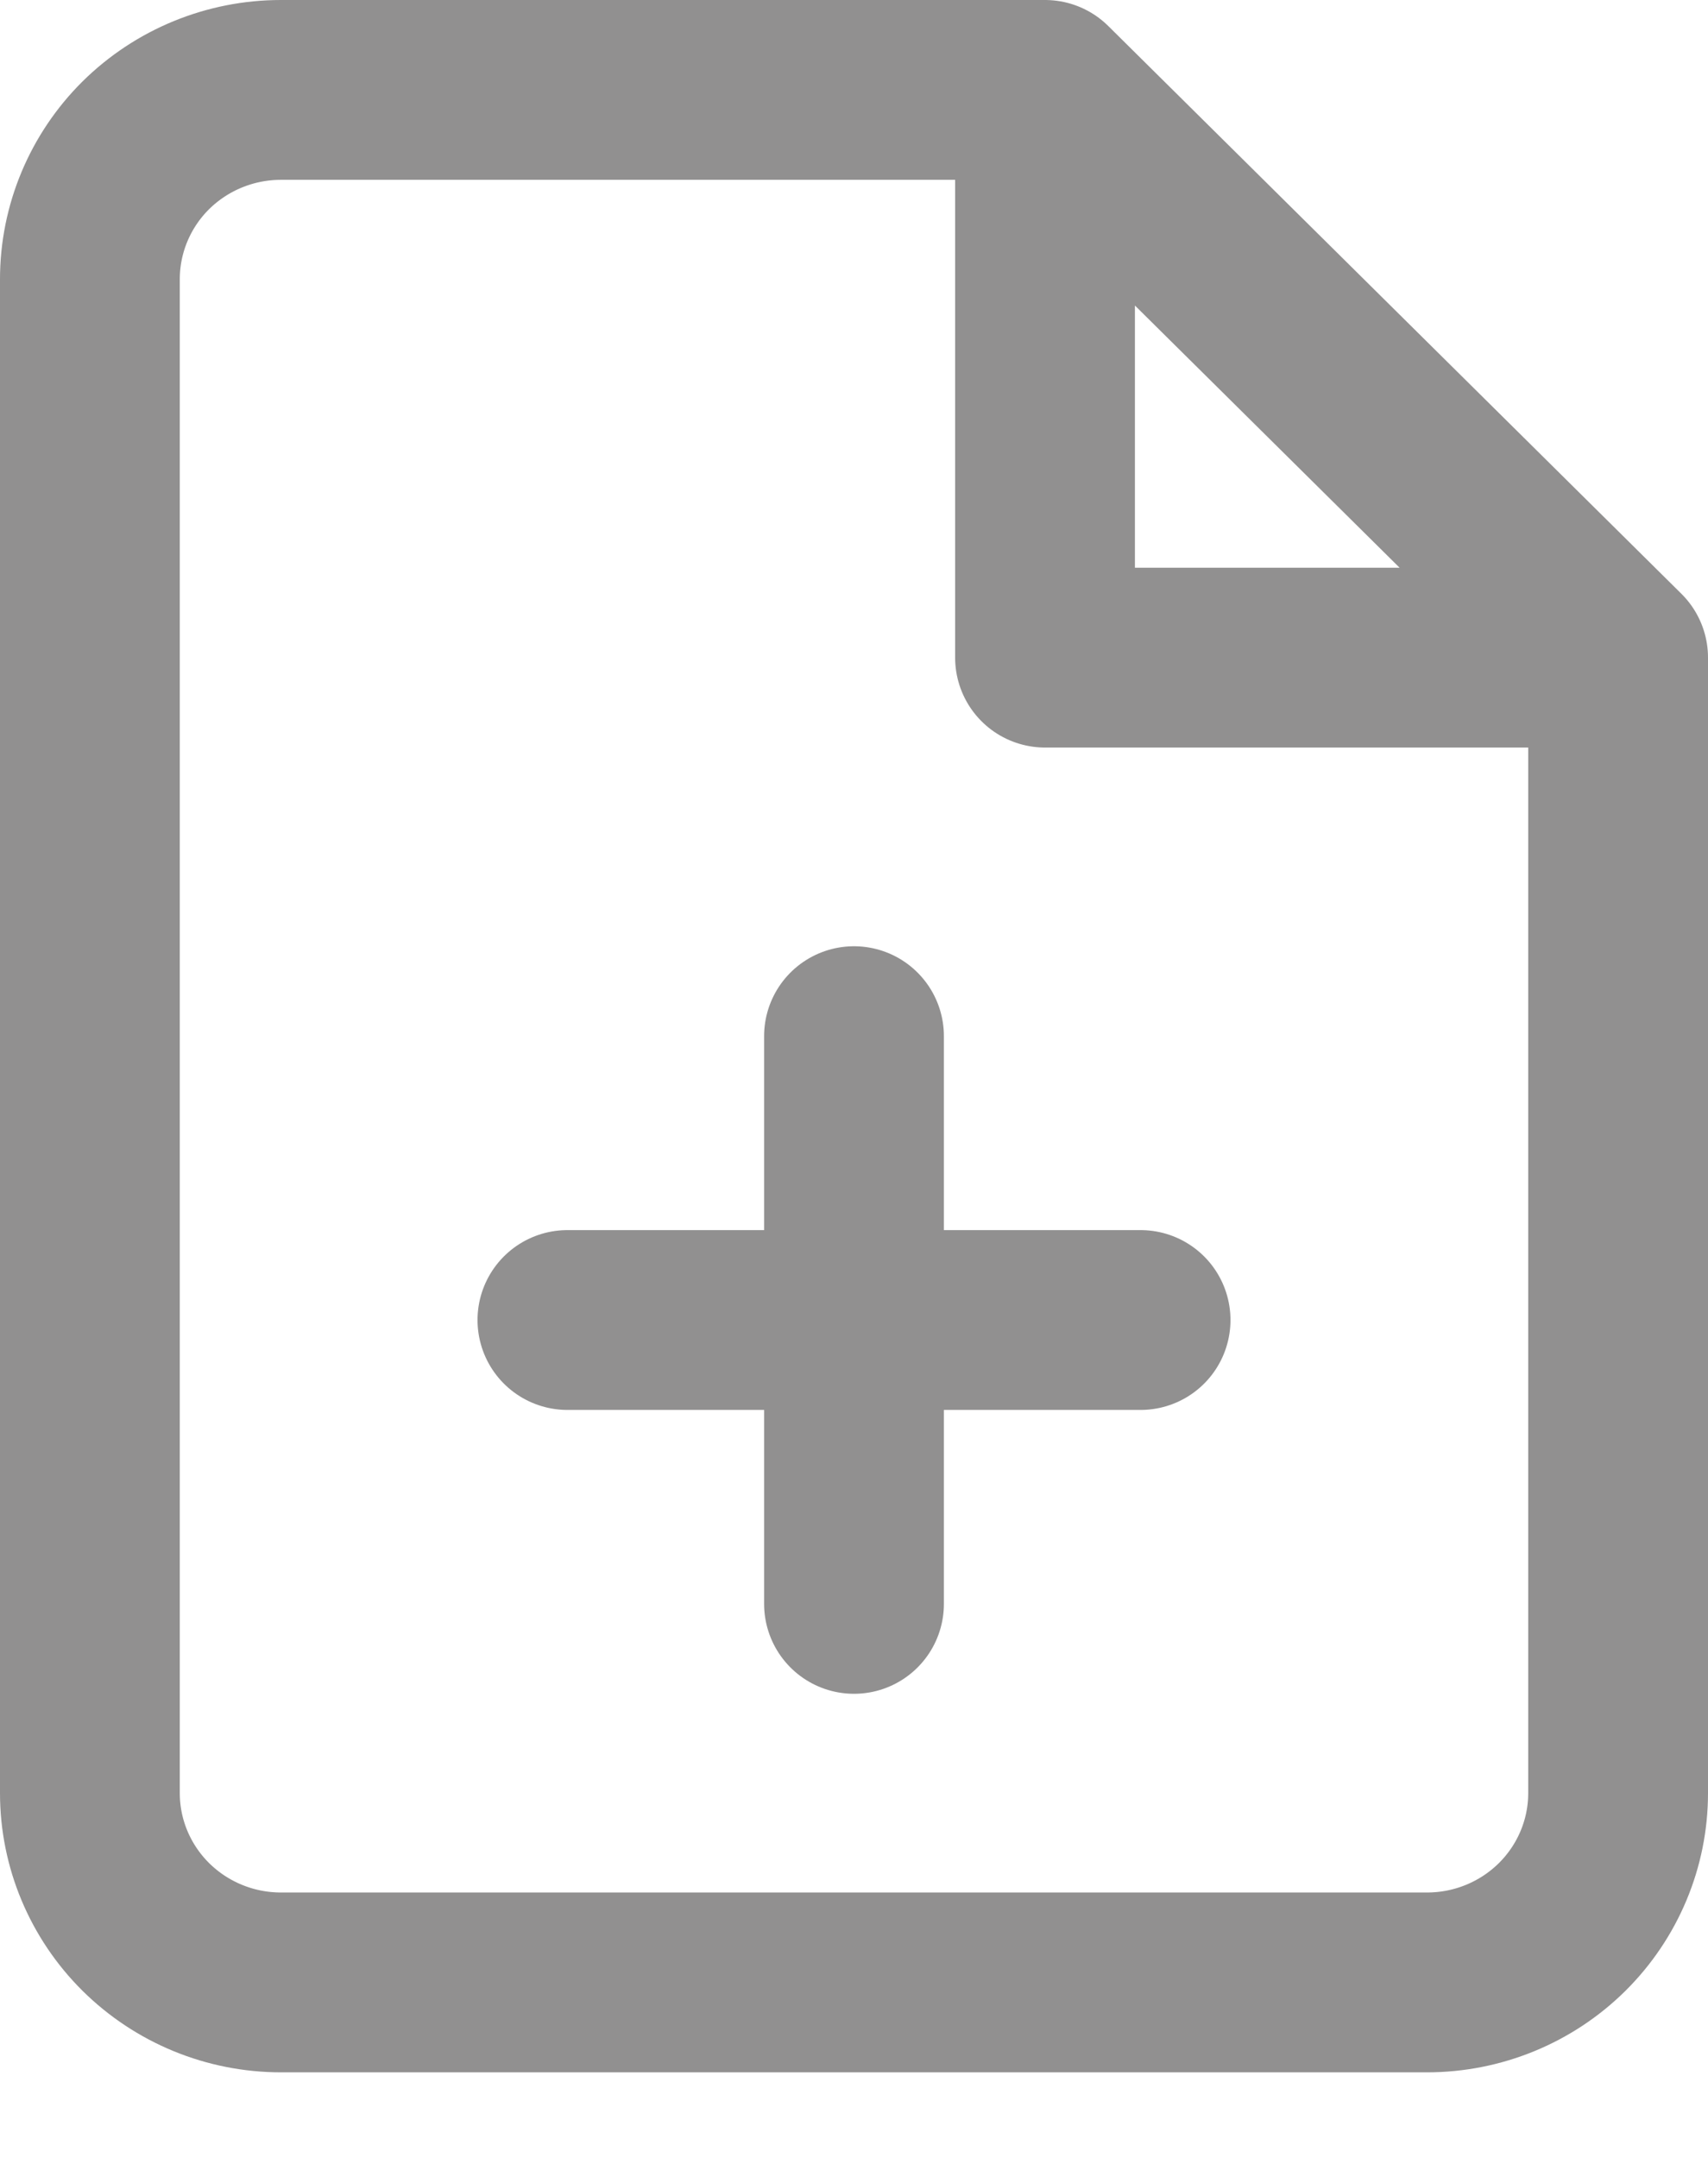 <svg width="19" height="24" viewBox="0 0 19 24" fill="none" xmlns="http://www.w3.org/2000/svg">
<path d="M11.625 1H3.125C2.561 1 2.021 1.222 1.622 1.616C1.224 2.011 1 2.547 1 3.105V19.943C1 20.501 1.224 21.036 1.622 21.431C2.021 21.826 2.561 22.048 3.125 22.048H15.875C16.439 22.048 16.979 21.826 17.378 21.431C17.776 21.036 18 20.501 18 19.943V7.314M11.625 1L18 7.314M11.625 1V7.314H18M9.5 17.838V11.524M6.312 14.681H12.688" stroke="#919090" stroke-width="2" stroke-linecap="round" stroke-linejoin="round"/>
</svg>

